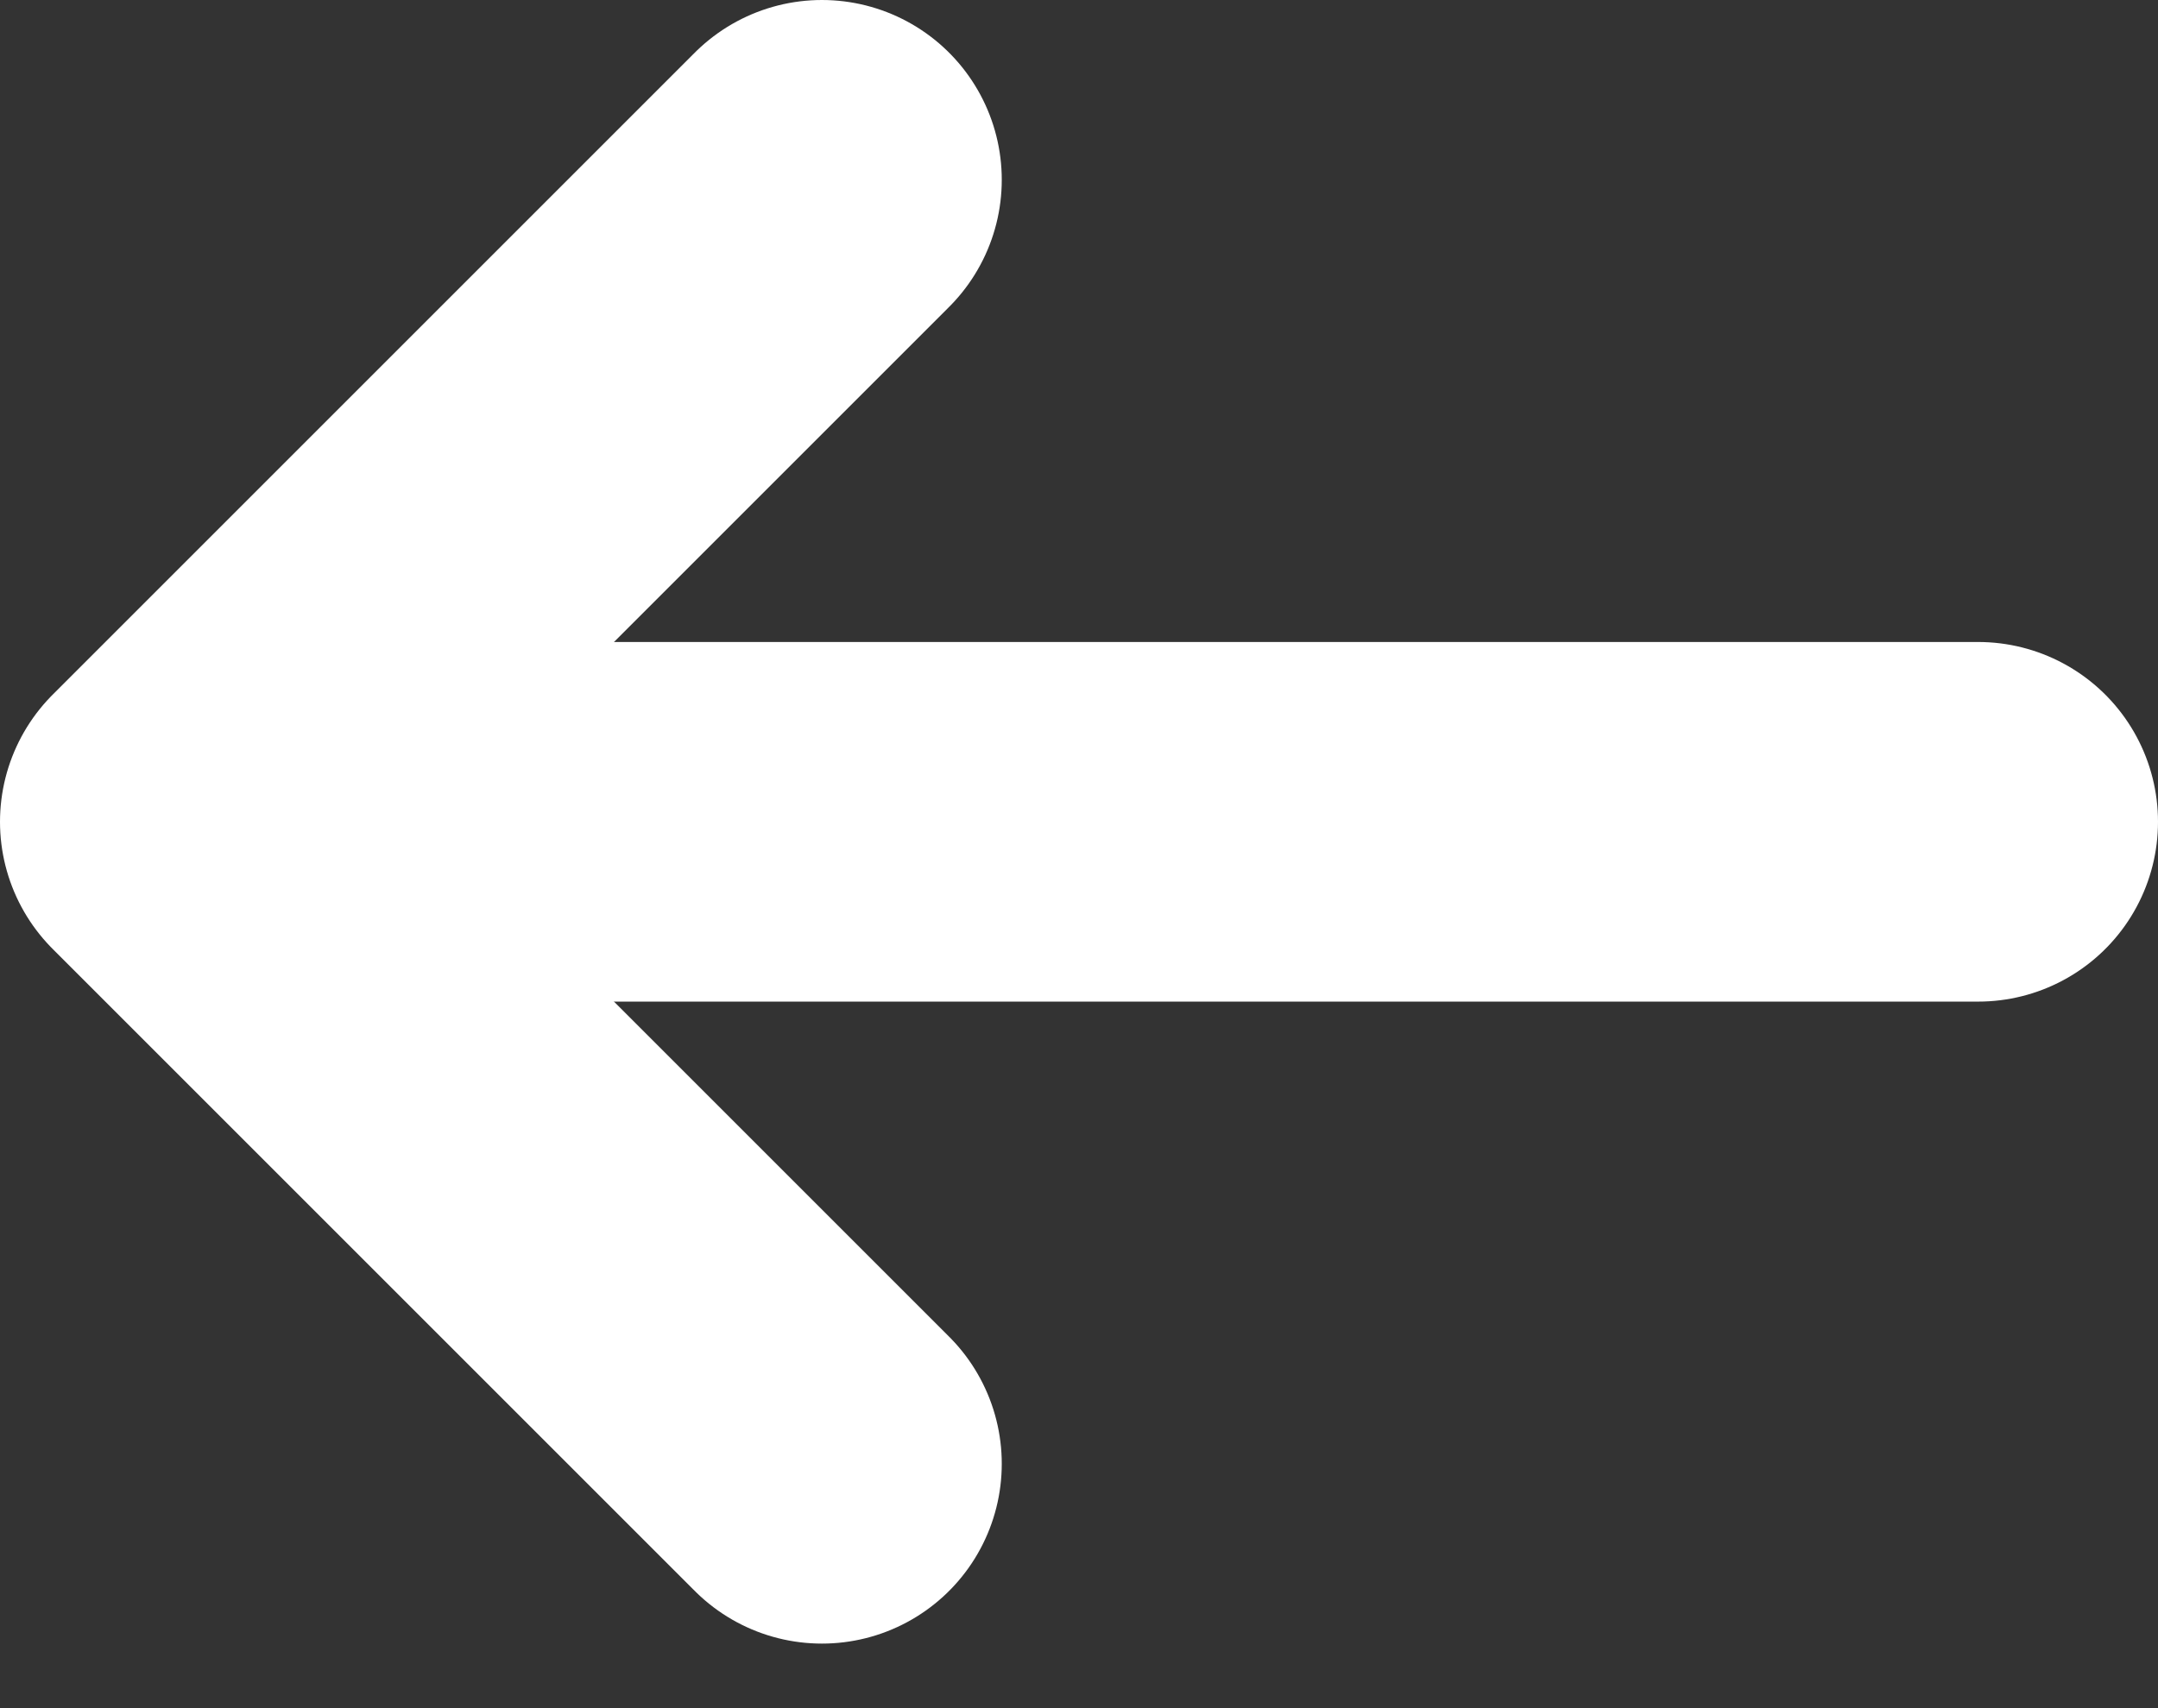 <svg width="24" height="19" viewBox="0 0 24 19" fill="none" xmlns="http://www.w3.org/2000/svg">
<rect x="0" y="0" width="24" height="19" fill="#333333" stroke="none"/>
<path d="M9.141 2L2 9.141L9.141 16.282" stroke="white" stroke-width="4" stroke-miterlimit="10" stroke-linecap="round" stroke-linejoin="round"/>
<path d="M22 9.141H2.2" stroke="white" stroke-width="4" stroke-miterlimit="10" stroke-linecap="round" stroke-linejoin="round"/>
</svg>

